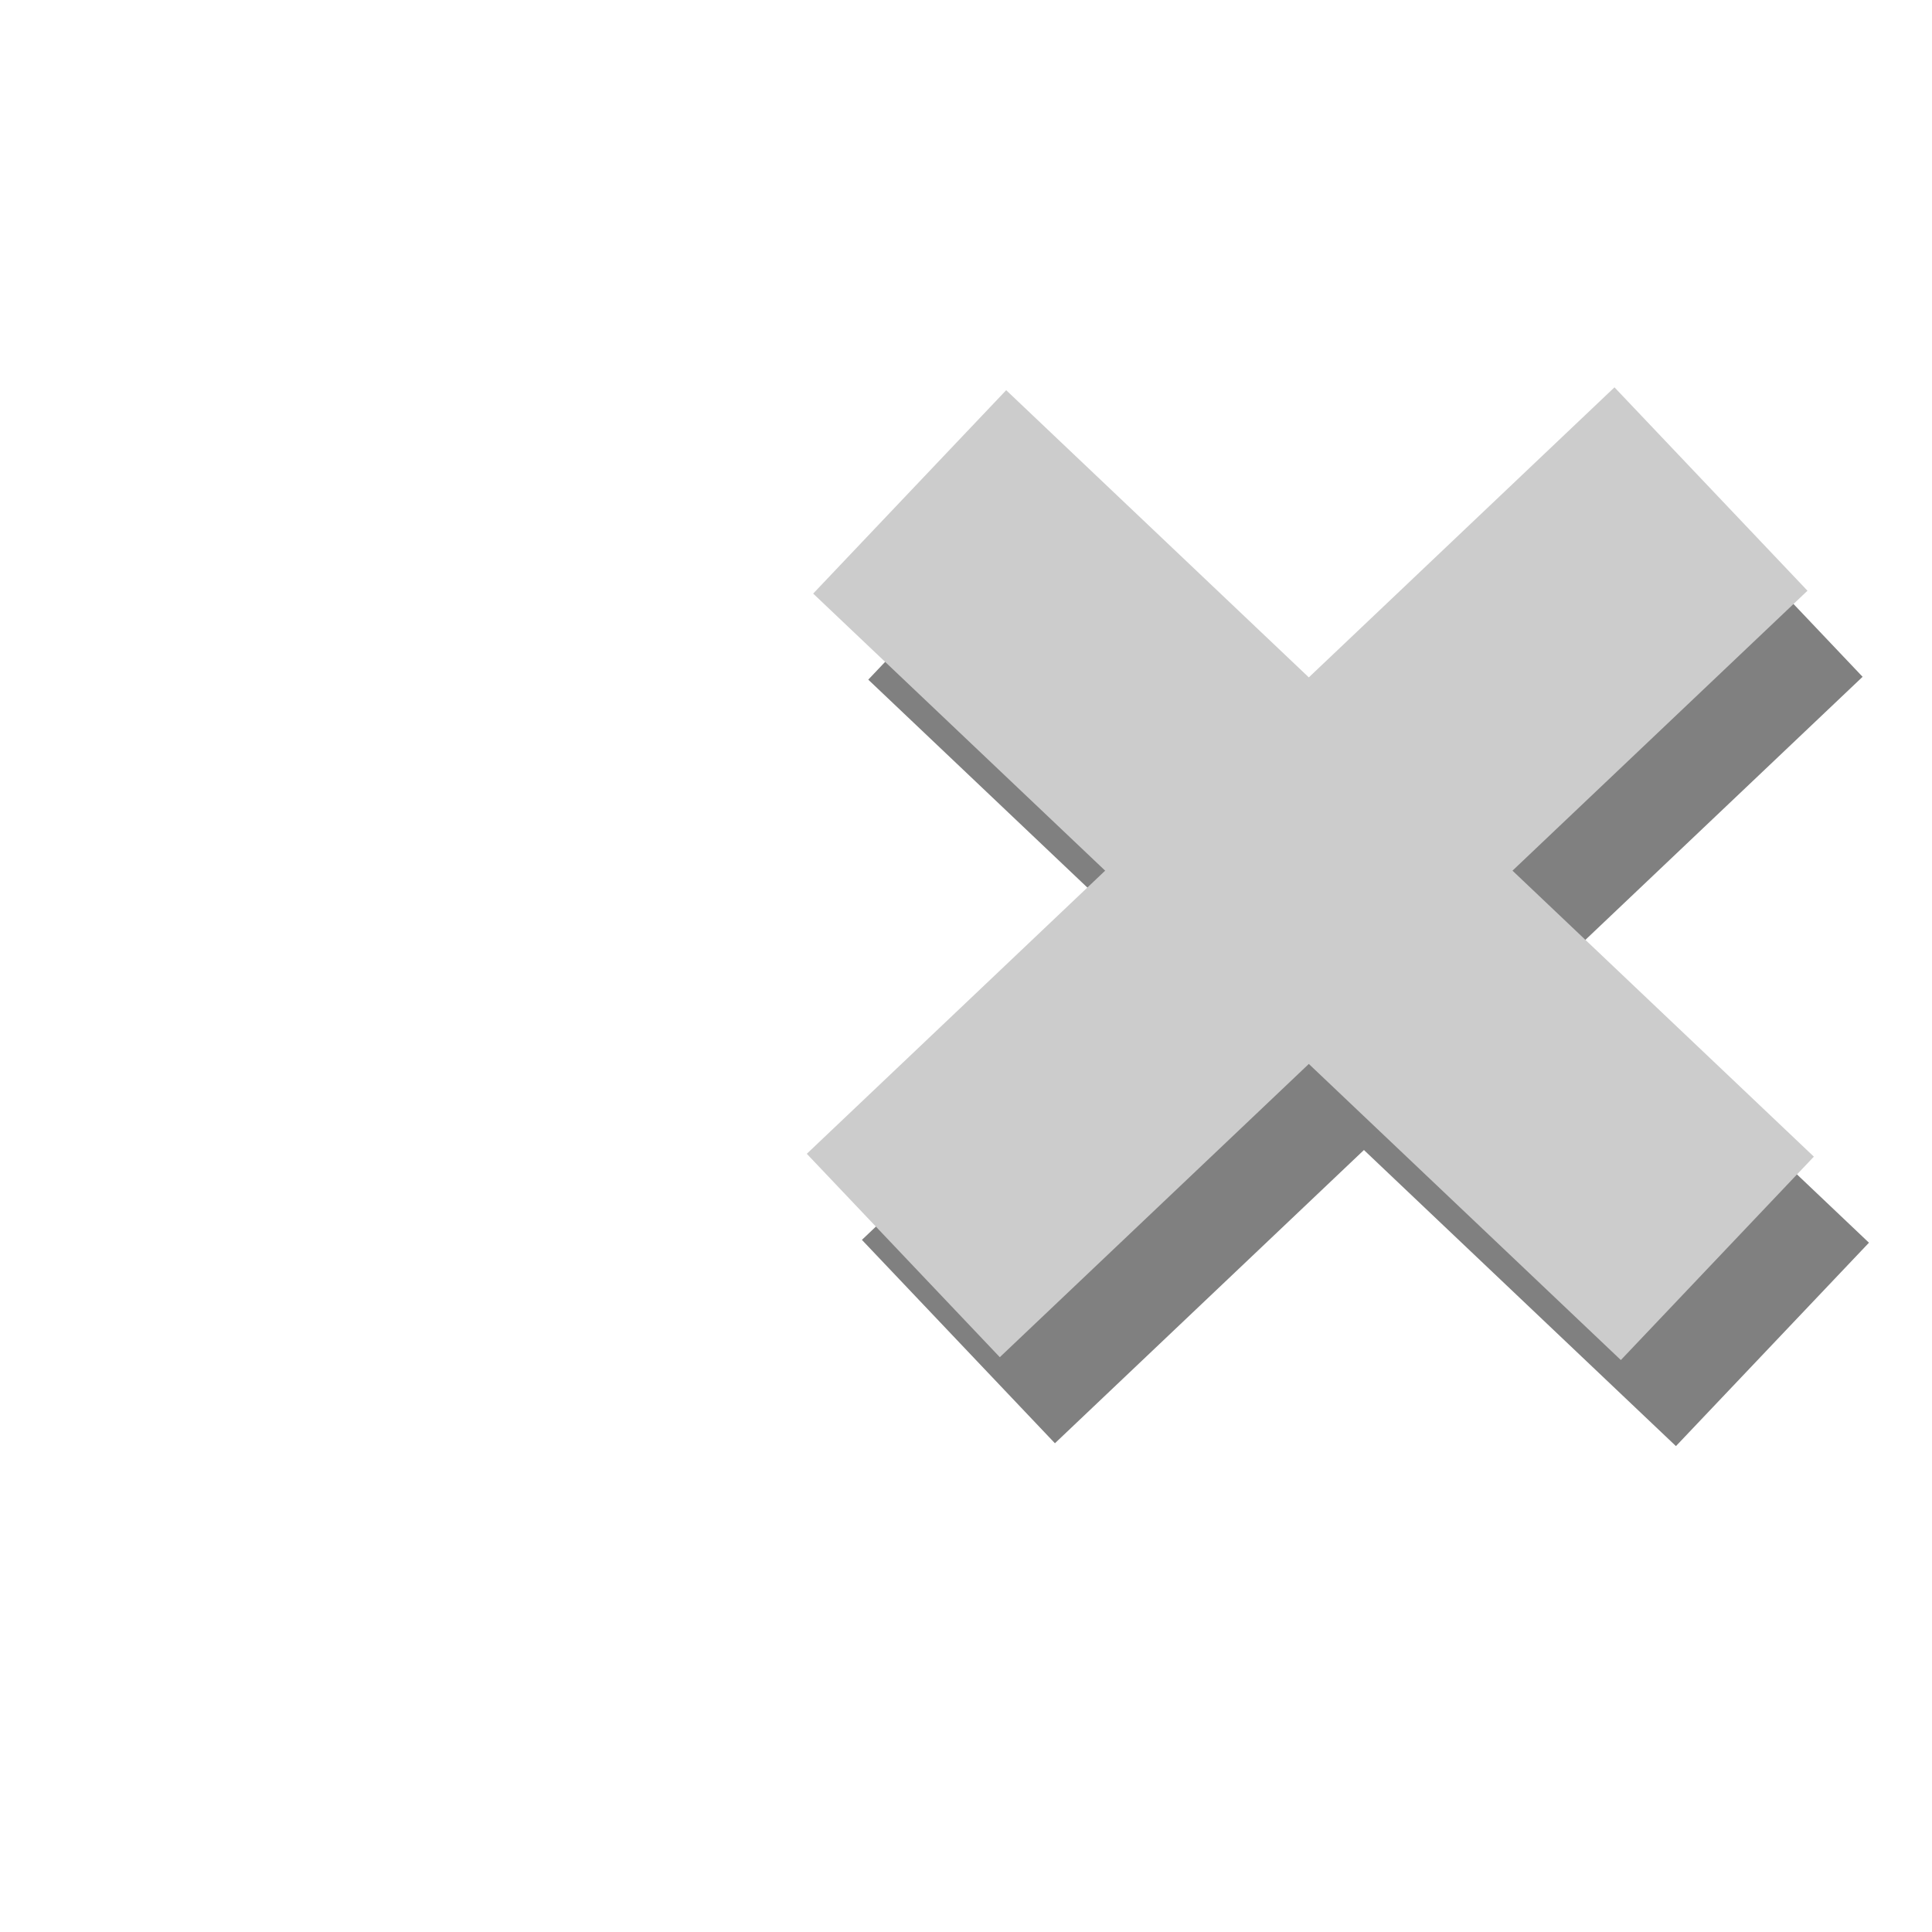 <?xml version="1.0" encoding="UTF-8" standalone="no"?>
<!-- Created with Inkscape (http://www.inkscape.org/) -->

<svg
   xmlns:dc="http://purl.org/dc/elements/1.1/"
   xmlns:cc="http://creativecommons.org/ns#"
   xmlns:rdf="http://www.w3.org/1999/02/22-rdf-syntax-ns#"
   xmlns:svg="http://www.w3.org/2000/svg"
   xmlns="http://www.w3.org/2000/svg"
   xmlns:sodipodi="http://sodipodi.sourceforge.net/DTD/sodipodi-0.dtd"
   xmlns:inkscape="http://www.inkscape.org/namespaces/inkscape"
   width="48"
   height="48"
   id="svg12885"
   version="1.1"
   inkscape:version="0.91 r"
   viewBox="0 0 48 48"
   sodipodi:docname="unknown.svg">
  <defs
     id="defs12887" />
  <sodipodi:namedview
     id="base"
     pagecolor="#ffffff"
     bordercolor="#666666"
     borderopacity="1.0"
     inkscape:pageopacity="0.0"
     inkscape:pageshadow="2"
     inkscape:zoom="9.8994949"
     inkscape:cx="30.619278"
     inkscape:cy="22.781985"
     inkscape:current-layer="layer1"
     showgrid="true"
     inkscape:grid-bbox="true"
     inkscape:document-units="px"
     inkscape:window-width="1366"
     inkscape:window-height="743"
     inkscape:window-x="0"
     inkscape:window-y="0"
     inkscape:window-maximized="1" />
  <g
     id="layer1"
     inkscape:label="Layer 1"
     inkscape:groupmode="layer">
    <rect
       style="fill:#808080"
       id="rect3787-43-0-2-9"
       width="27.678"
       height="6.97"
       x="-54.963"
       y="-9.572"
       transform="matrix(-0.725,-0.688,-0.688,0.725,0,0)"
       inkscape:transform-center-x="12.300794"
       inkscape:transform-center-y="-8.5694463" />
    <rect
       style="fill:#808080"
       id="rect3787-43-0-2-2-5"
       width="27.678"
       height="6.97"
       x="-5.674"
       y="37.104"
       transform="matrix(0.725,-0.688,0.688,0.725,0,0)"
       inkscape:transform-center-x="-12.300794"
       inkscape:transform-center-y="-8.5694458" />
    <rect
       style="fill:#cccccc"
       id="rect3787-43-0-2"
       width="27.678"
       height="6.97"
       x="-52.497"
       y="-10.181"
       transform="matrix(-0.725,-0.688,-0.688,0.725,0,0)"
       inkscape:transform-center-x="12.300794"
       inkscape:transform-center-y="-8.5694463" />
    <rect
       style="fill:#cccccc"
       id="rect3787-43-0-2-2"
       width="27.678"
       height="6.97"
       x="-5.195"
       y="34.609"
       transform="matrix(0.725,-0.688,0.688,0.725,0,0)"
       inkscape:transform-center-x="-12.300794"
       inkscape:transform-center-y="-8.5694458" />
  </g>
</svg>
